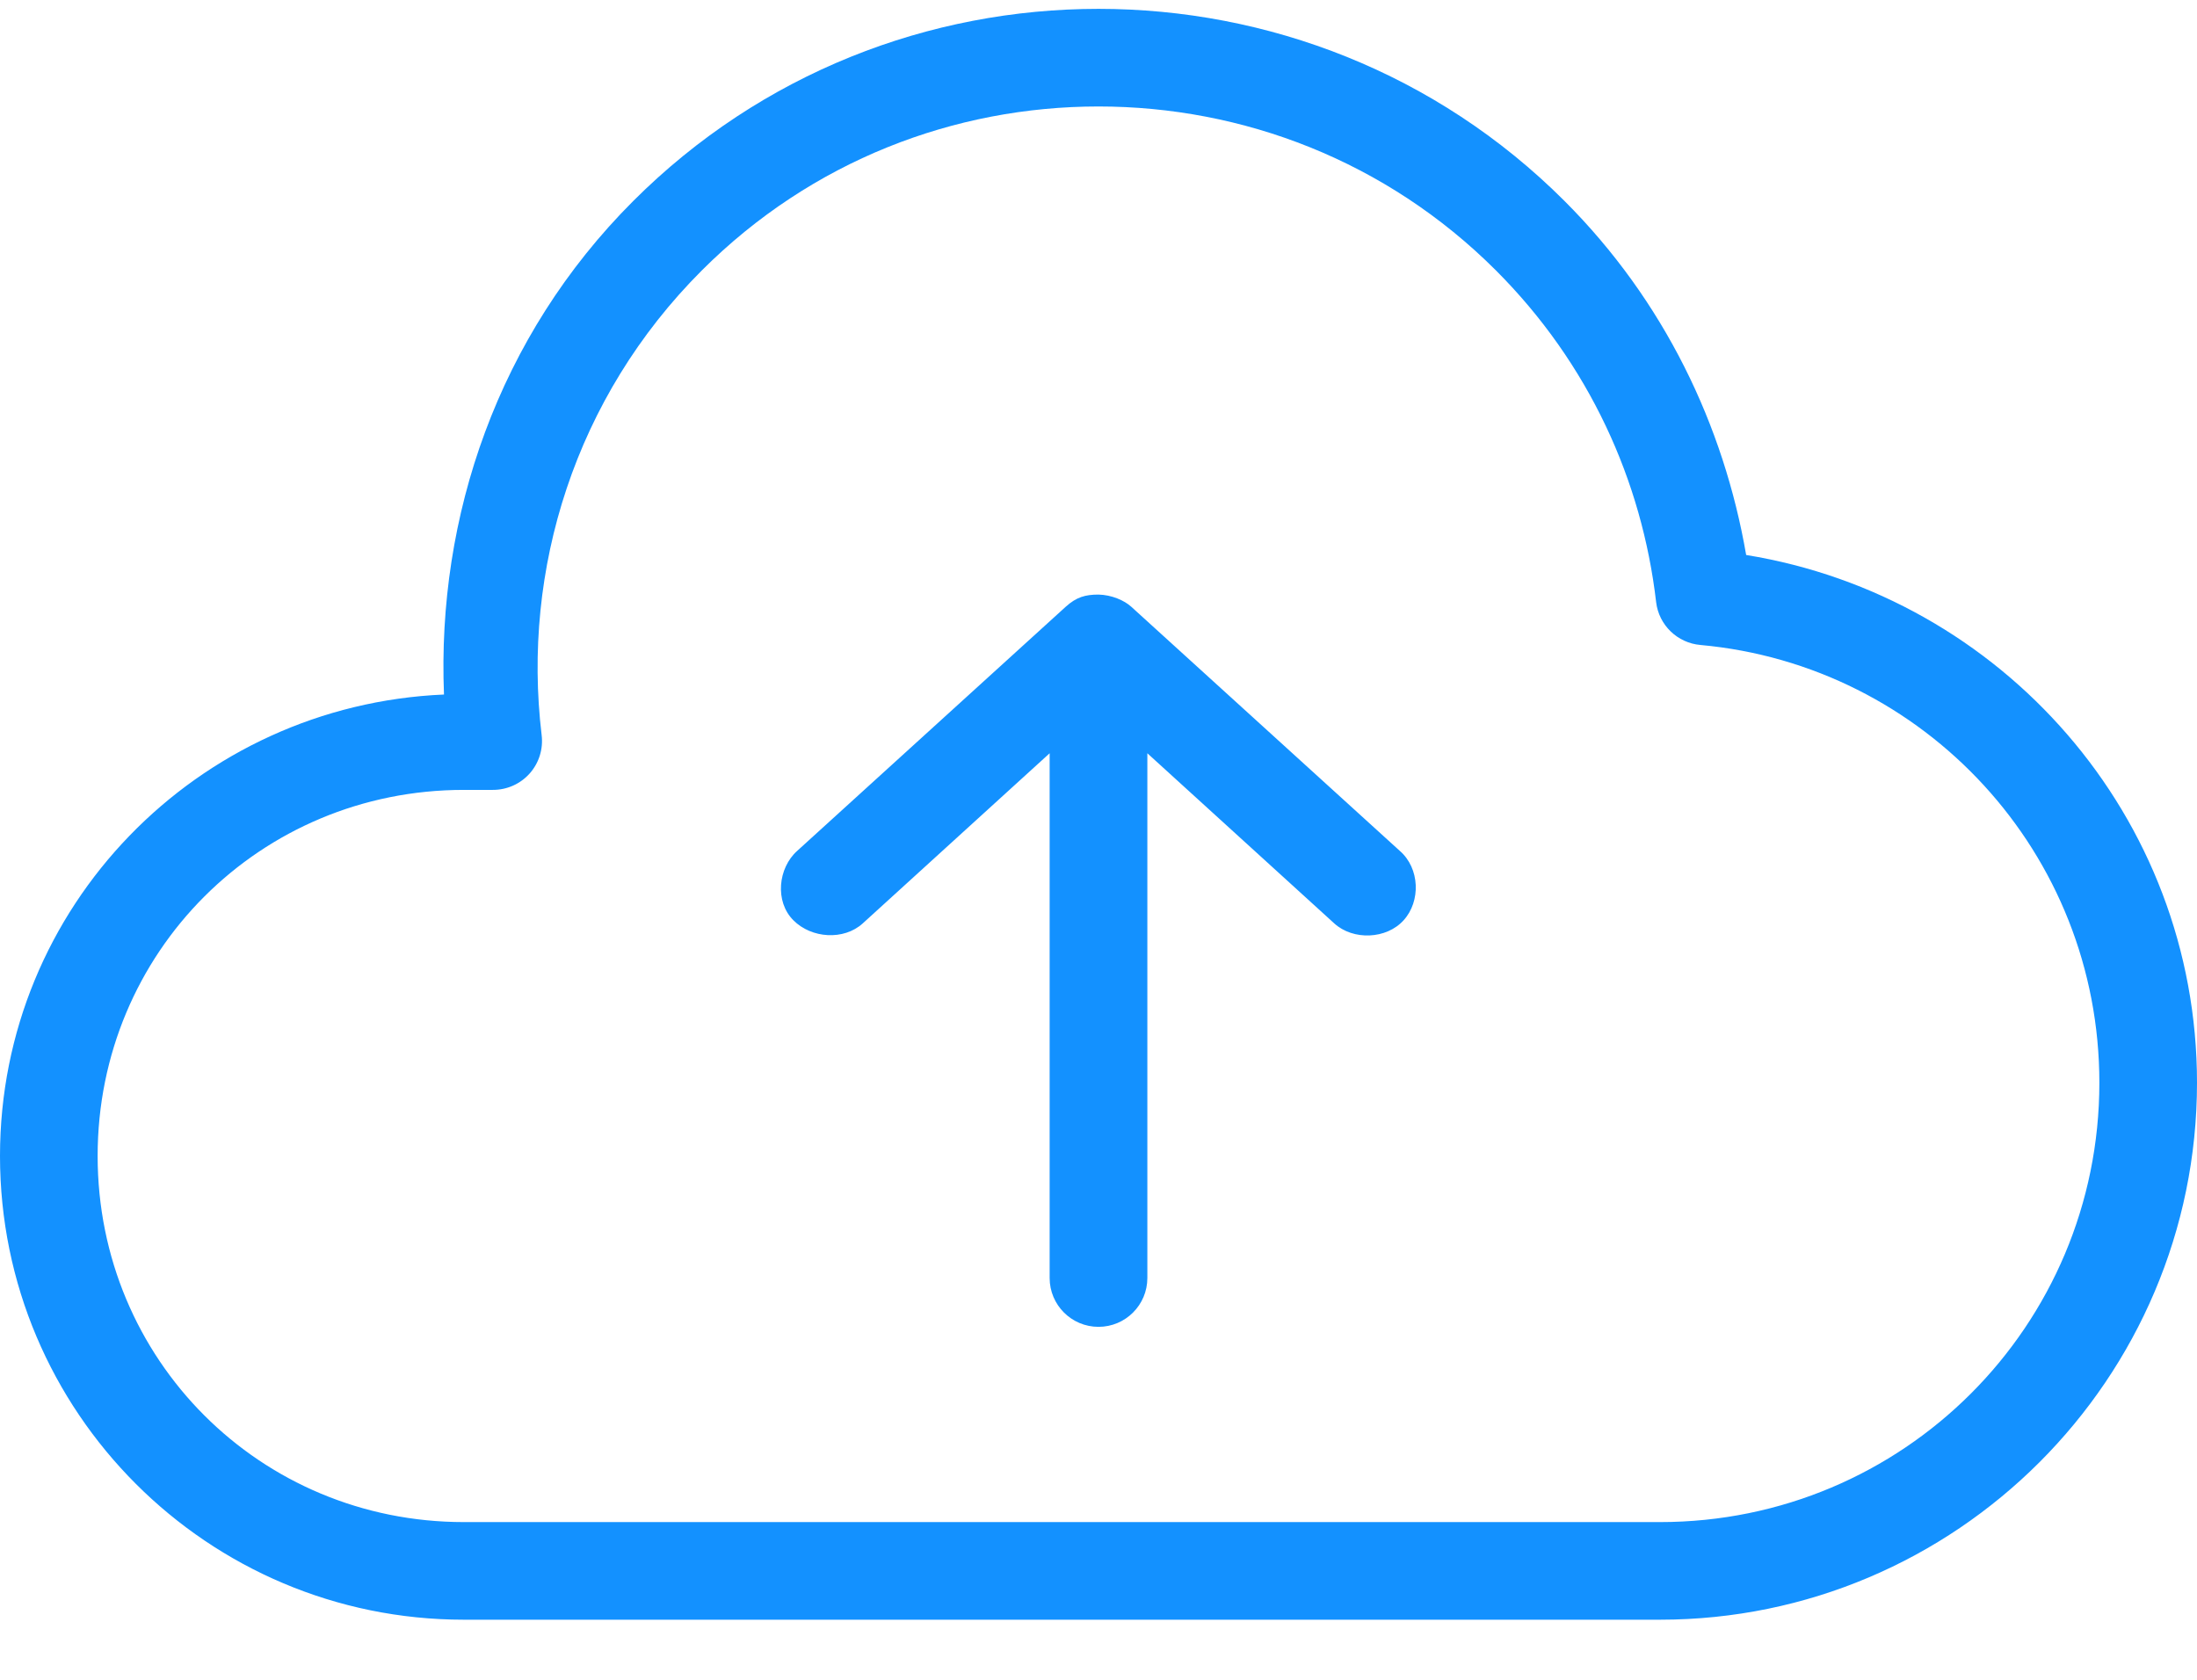 <?xml version="1.0" encoding="UTF-8"?>
<svg width="34px" height="26px" viewBox="0 0 34 26" version="1.1" xmlns="http://www.w3.org/2000/svg" xmlns:xlink="http://www.w3.org/1999/xlink">
    <!-- Generator: sketchtool 64 (101010) - https://sketch.com -->
    <title>F774456E-1B4E-4F12-A51B-CD0048AE4BE5</title>
    <desc>Created with sketchtool.</desc>
    <g id="New-updated_-screens" stroke="none" stroke-width="1" fill="none" fill-rule="evenodd">
        <g id="New-Group" transform="translate(-683, -621)" fill="#1391FF" fill-rule="nonzero">
            <g id="Group-7" transform="translate(301, 102)">
                <g id="Group-5" transform="translate(20, 18)">
                    <g id="Group-3" transform="translate(0, 88)">
                        <g id="upload" transform="translate(177, 396)">
                            <g id="Group-6" transform="translate(82, 17)">
                                <g id="Group" transform="translate(103, 0)">
                                    <path d="M17,0.137 C19.608,0.137 22.224,1.123 24.213,3.112 C25.757,4.656 26.677,6.587 27.023,8.59 C30.973,9.231 34,12.634 34,16.759 C34,21.34 30.27,25.07 25.689,25.07 L7.178,25.07 C3.214,25.07 0,21.856 0,17.892 C0,14.034 3.053,10.914 6.871,10.75 C6.76,8.001 7.704,5.206 9.799,3.112 C11.787,1.124 14.392,0.137 17,0.137 L17,0.137 Z M17,1.648 C14.774,1.648 12.561,2.486 10.861,4.186 C8.896,6.151 8.076,8.82 8.382,11.376 C8.409,11.592 8.342,11.809 8.197,11.972 C8.052,12.135 7.844,12.227 7.626,12.226 L7.178,12.226 C4.025,12.226 1.511,14.74 1.511,17.892 C1.511,21.045 4.025,23.559 7.178,23.559 L25.689,23.559 C29.453,23.559 32.489,20.523 32.489,16.759 C32.489,13.204 29.781,10.297 26.315,9.983 C25.959,9.952 25.673,9.676 25.63,9.322 C25.412,7.444 24.593,5.629 23.151,4.186 C21.452,2.487 19.226,1.648 17,1.648 L17,1.648 Z M17,9.203 C17.202,9.207 17.4,9.293 17.508,9.392 L21.663,13.17 C21.974,13.44 21.989,13.95 21.722,14.244 C21.456,14.539 20.941,14.559 20.648,14.292 L17.756,11.659 L17.756,19.781 C17.756,20.199 17.417,20.537 17,20.537 C16.583,20.537 16.244,20.199 16.244,19.781 L16.244,11.659 L13.352,14.292 C13.059,14.559 12.558,14.526 12.278,14.244 C11.987,13.953 12.041,13.435 12.337,13.17 L16.492,9.392 C16.659,9.24 16.799,9.203 17,9.203 L17,9.203 Z" id="Shape"></path>
                                </g>
                            </g>
                        </g>
                    </g>
                </g>
            </g>
        </g>
    </g>
</svg>
